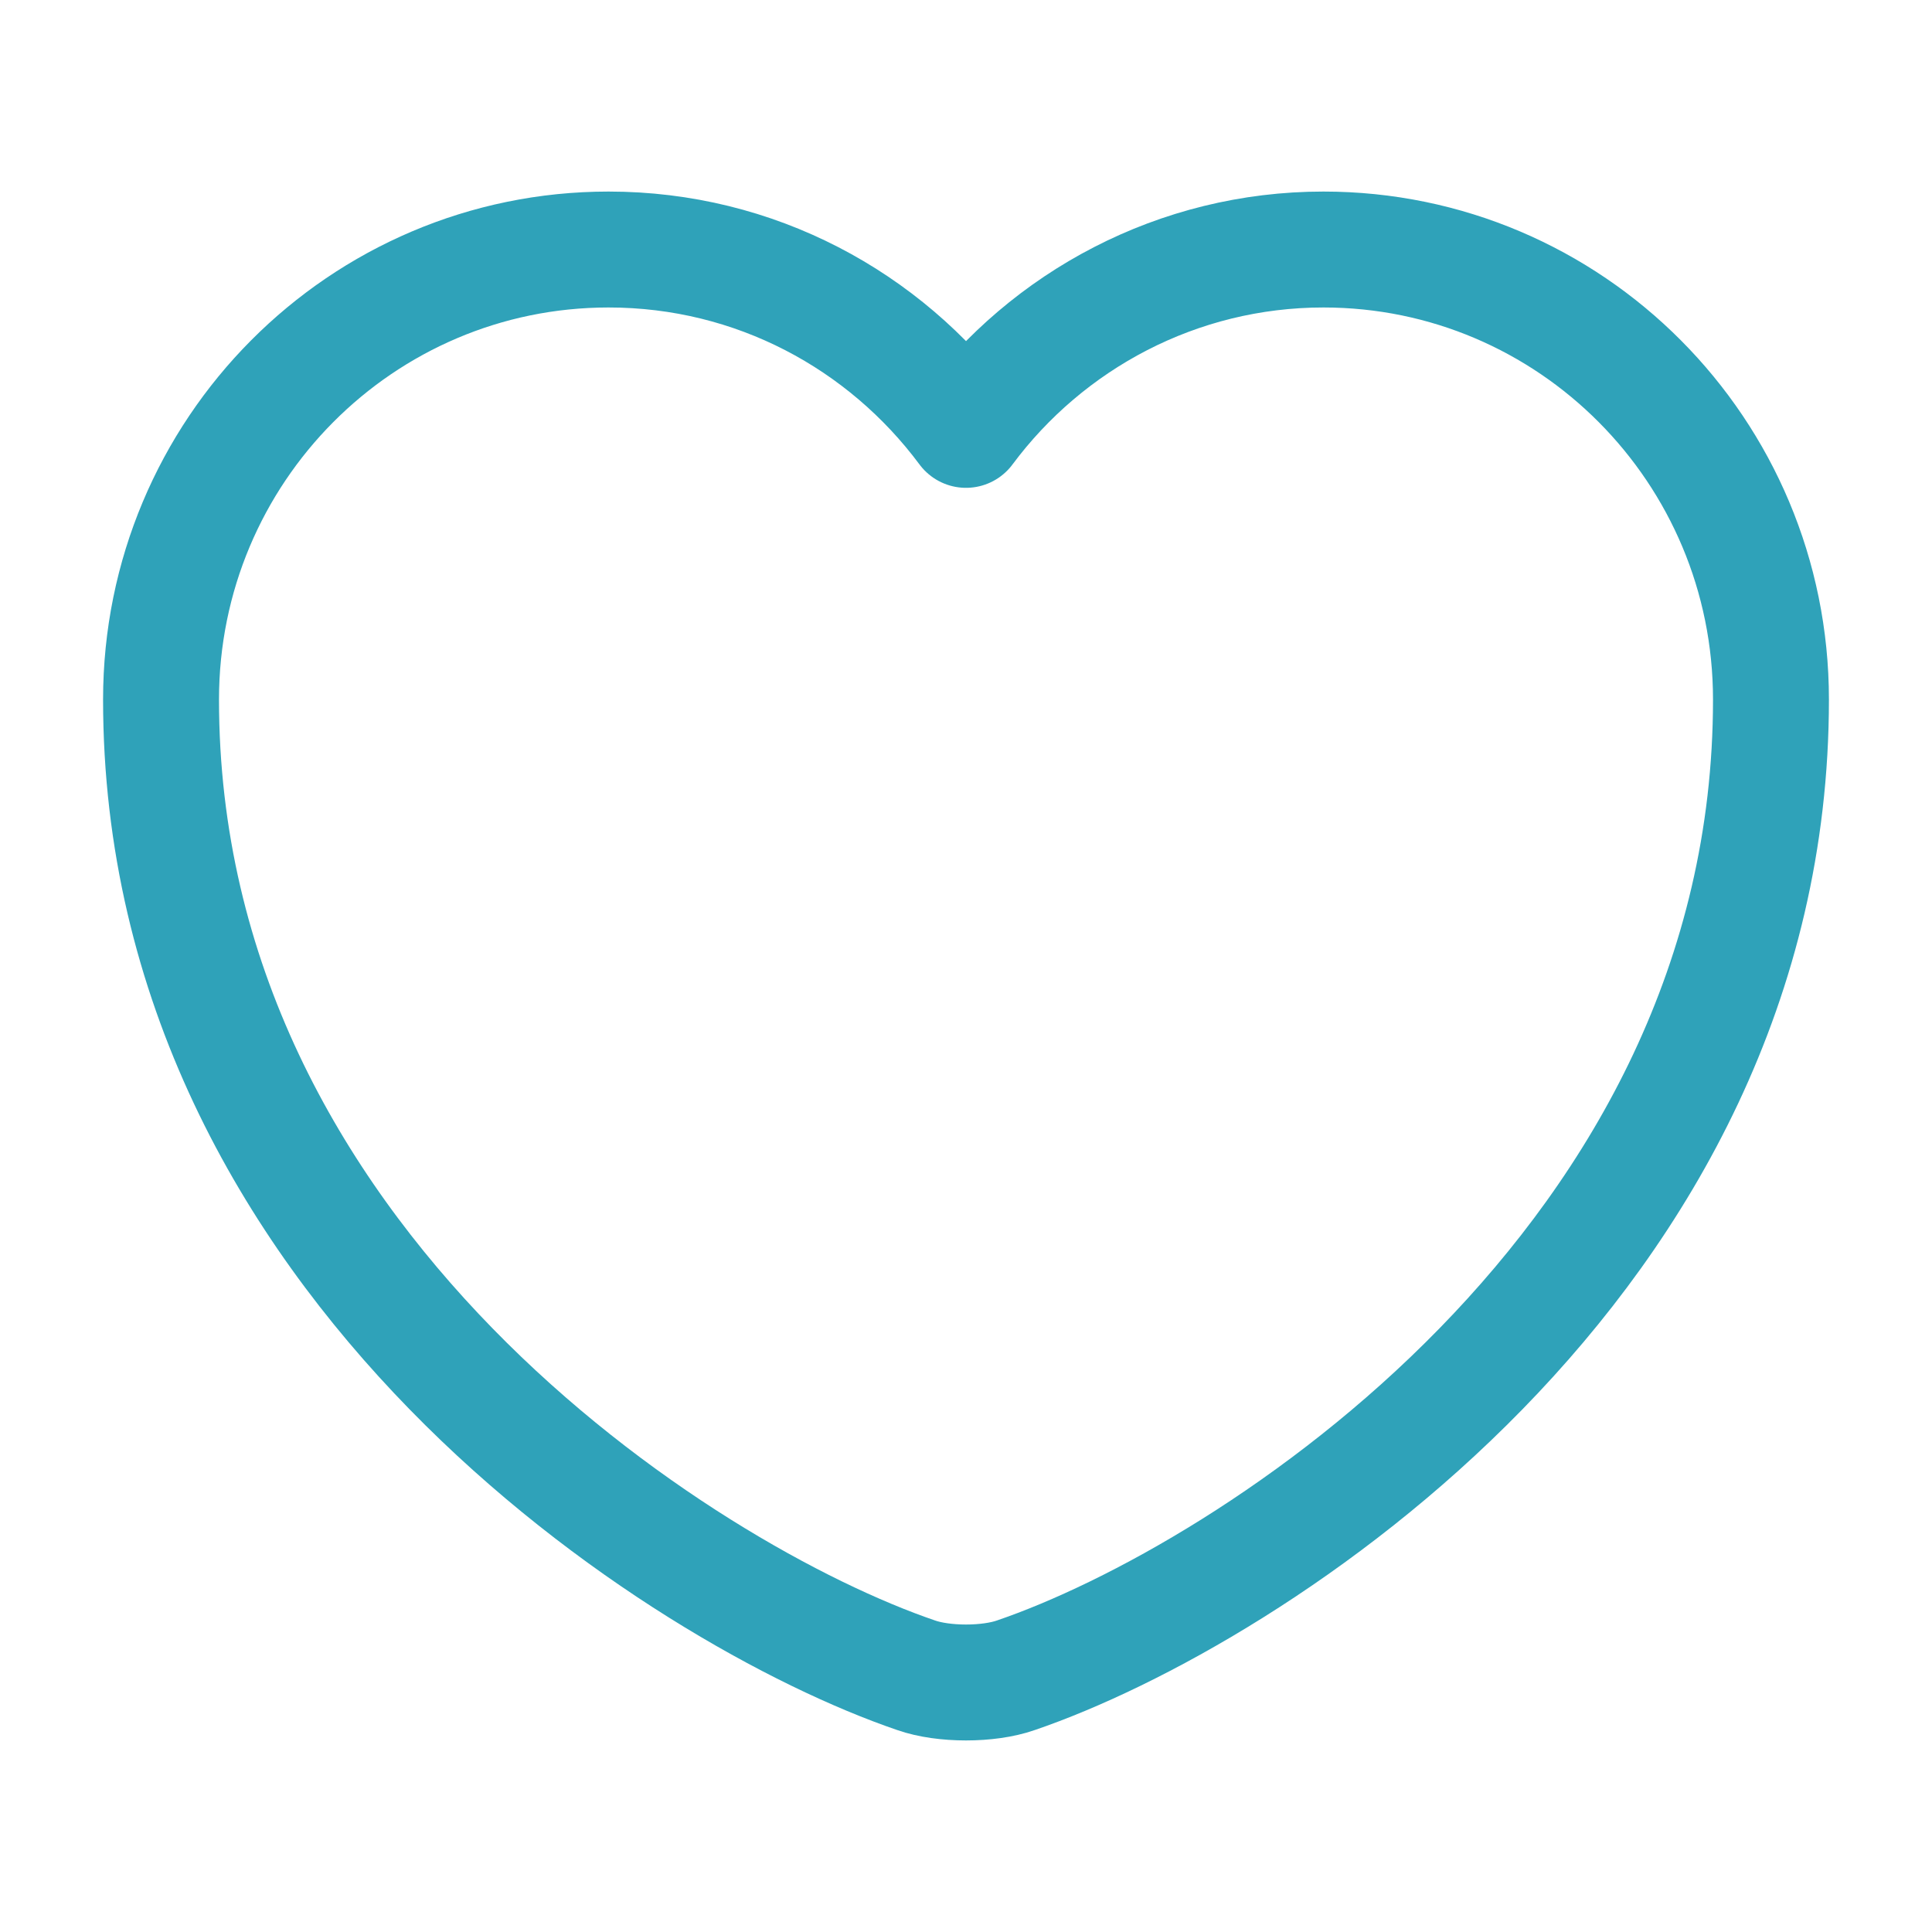 <svg width="20" height="20" viewBox="0 0 20 20" fill="none" xmlns="http://www.w3.org/2000/svg">
<path d="M10.517 17.342C10.233 17.442 9.767 17.442 9.483 17.342C7.067 16.517 1.667 13.075 1.667 7.242C1.667 4.667 3.742 2.583 6.3 2.583C7.817 2.583 9.158 3.317 10 4.45C10.842 3.317 12.192 2.583 13.7 2.583C16.258 2.583 18.333 4.667 18.333 7.242C18.333 13.075 12.933 16.517 10.517 17.342Z" stroke="#2FA2B9" stroke-width="1.2" stroke-linecap="round" stroke-linejoin="round"/>
</svg>
